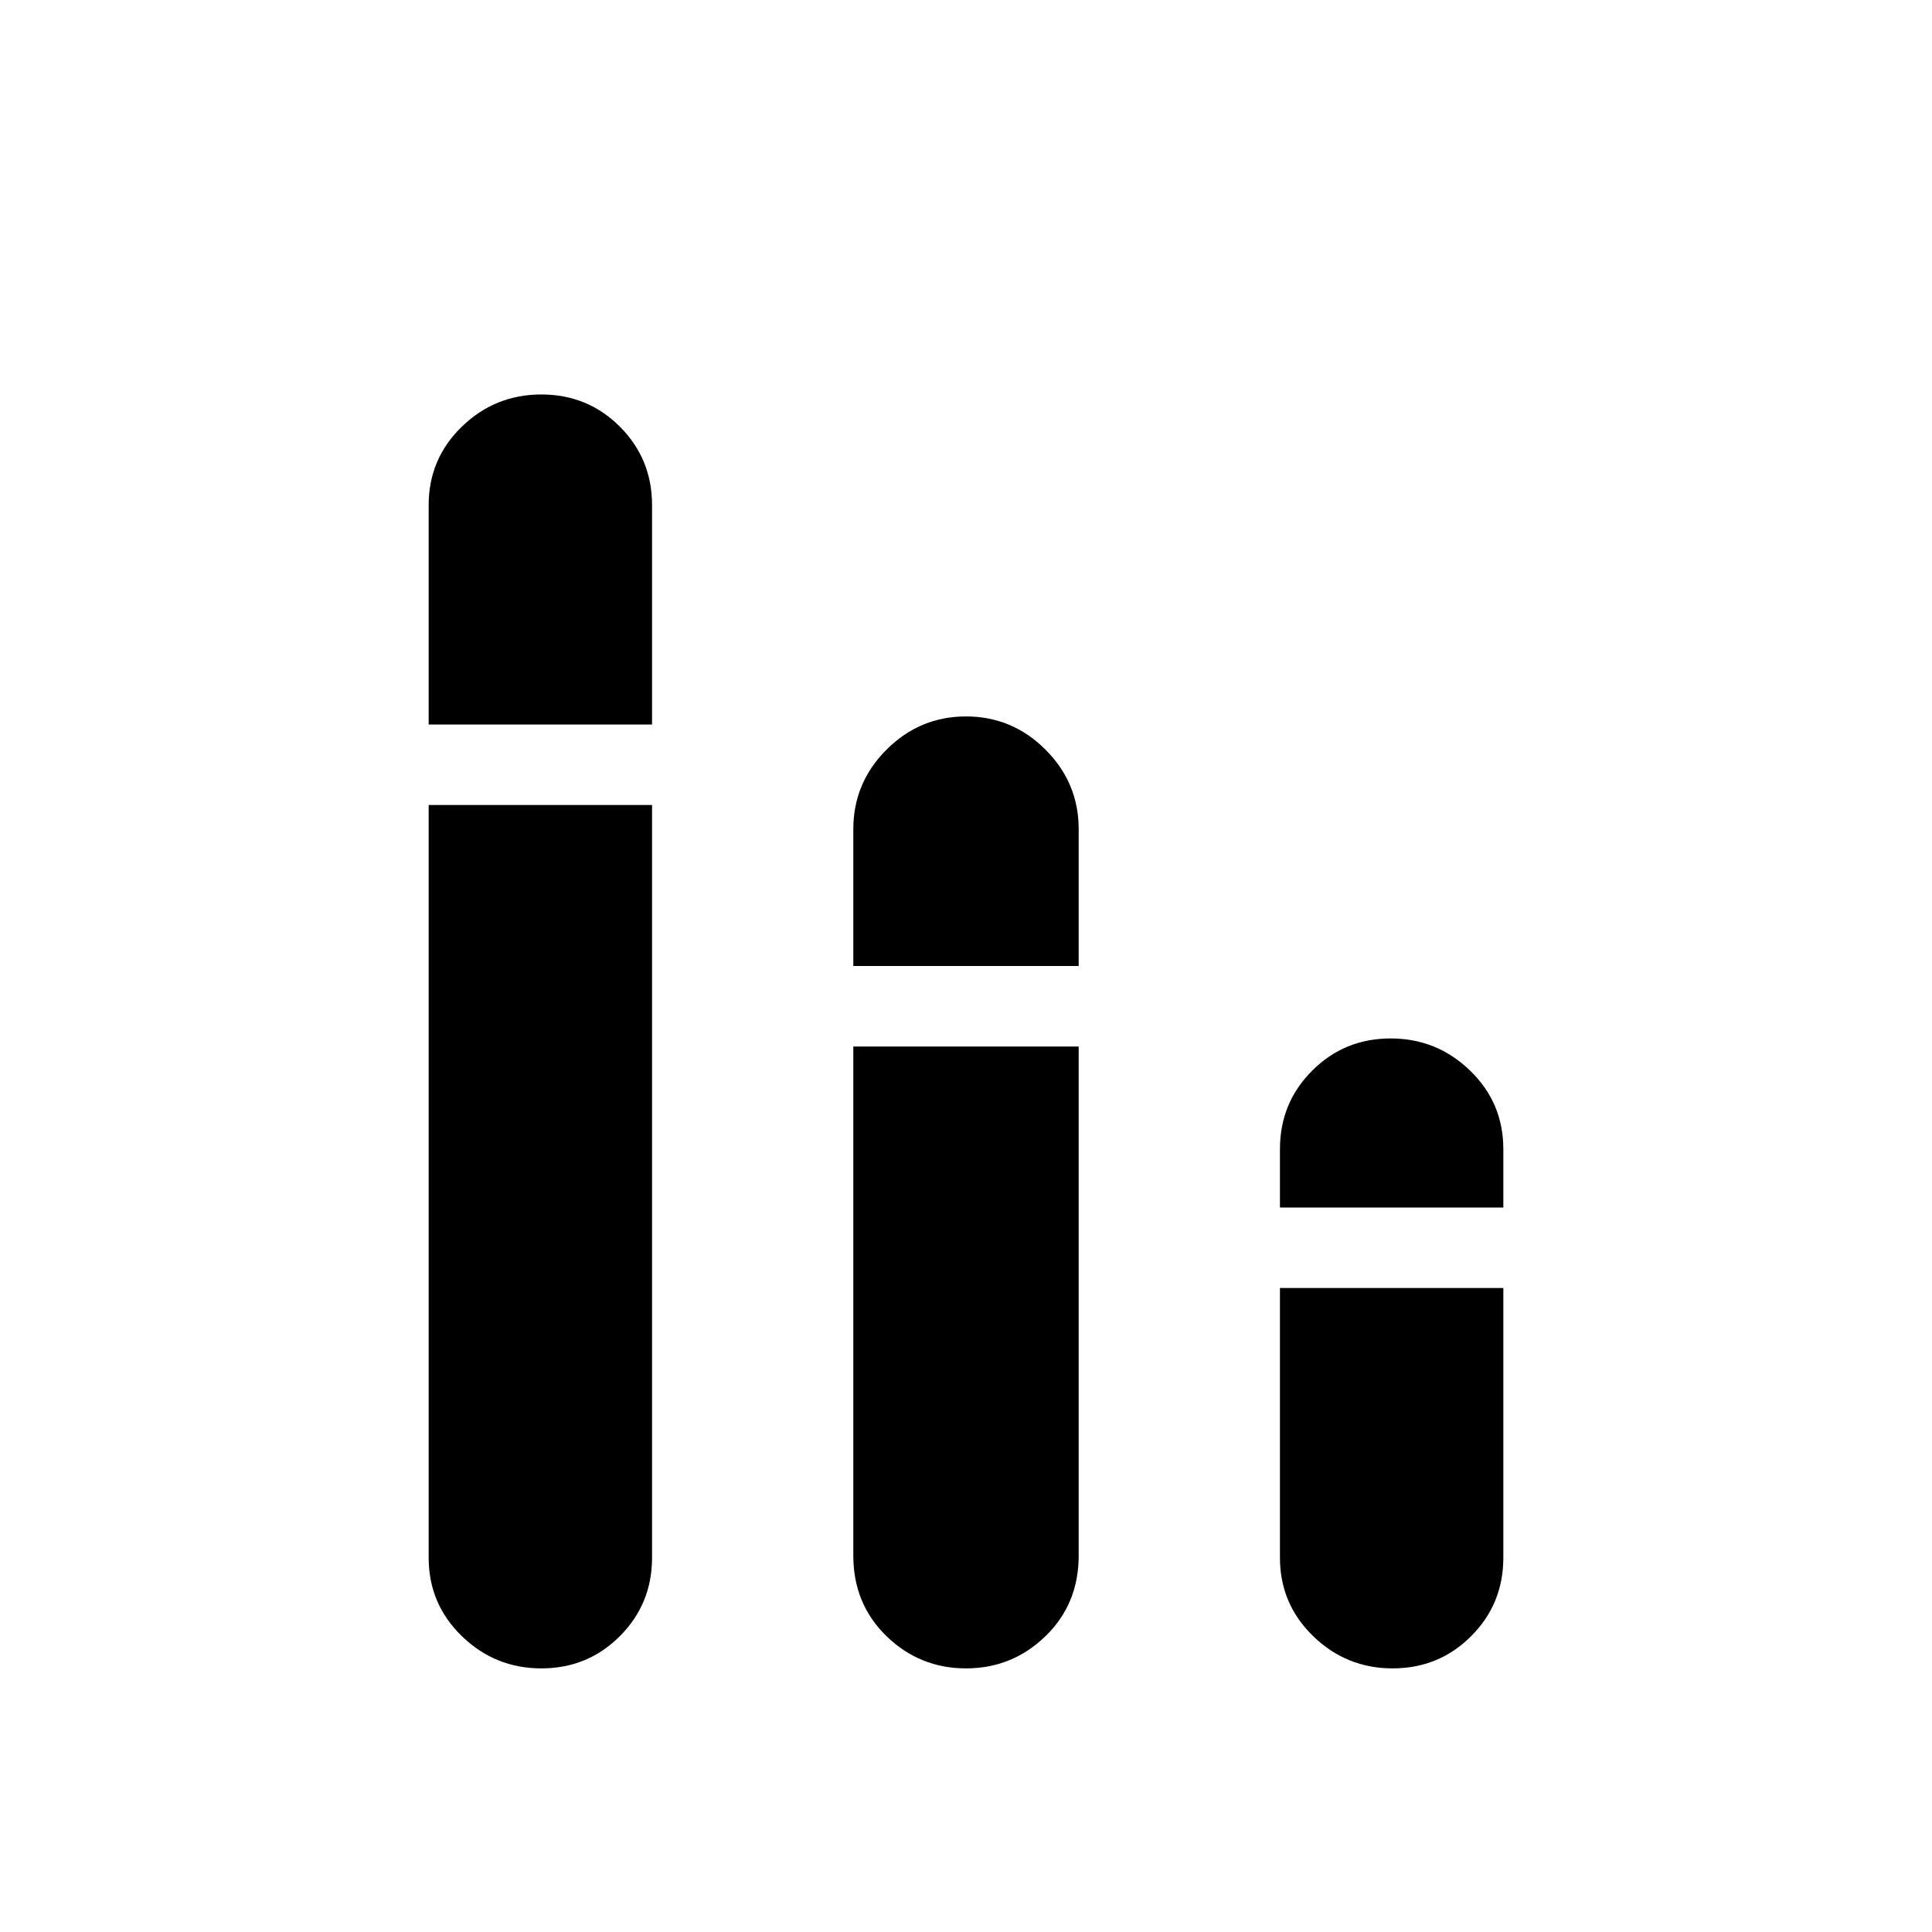 <svg xmlns="http://www.w3.org/2000/svg" height="40" width="40"><path d="M11.208 34.542Q10.25 34.542 9.562 33.875Q8.875 33.208 8.875 32.25V16.667H13.5V32.25Q13.5 33.208 12.833 33.875Q12.167 34.542 11.208 34.542ZM8.875 15V10.458Q8.875 9.5 9.562 8.833Q10.25 8.167 11.208 8.167Q12.167 8.167 12.833 8.833Q13.5 9.5 13.5 10.458V15ZM28.833 34.542Q27.875 34.542 27.188 33.875Q26.5 33.208 26.5 32.25V26.667H31.125V32.25Q31.125 33.208 30.458 33.875Q29.792 34.542 28.833 34.542ZM26.5 25V23.792Q26.5 22.833 27.167 22.167Q27.833 21.5 28.792 21.5Q29.75 21.5 30.438 22.167Q31.125 22.833 31.125 23.792V25ZM20 34.542Q19.042 34.542 18.354 33.875Q17.667 33.208 17.667 32.208V21.667H22.333V32.208Q22.333 33.208 21.646 33.875Q20.958 34.542 20 34.542ZM17.667 20V17.167Q17.667 16.208 18.354 15.521Q19.042 14.833 20 14.833Q20.958 14.833 21.646 15.521Q22.333 16.208 22.333 17.167V20Z"/></svg>